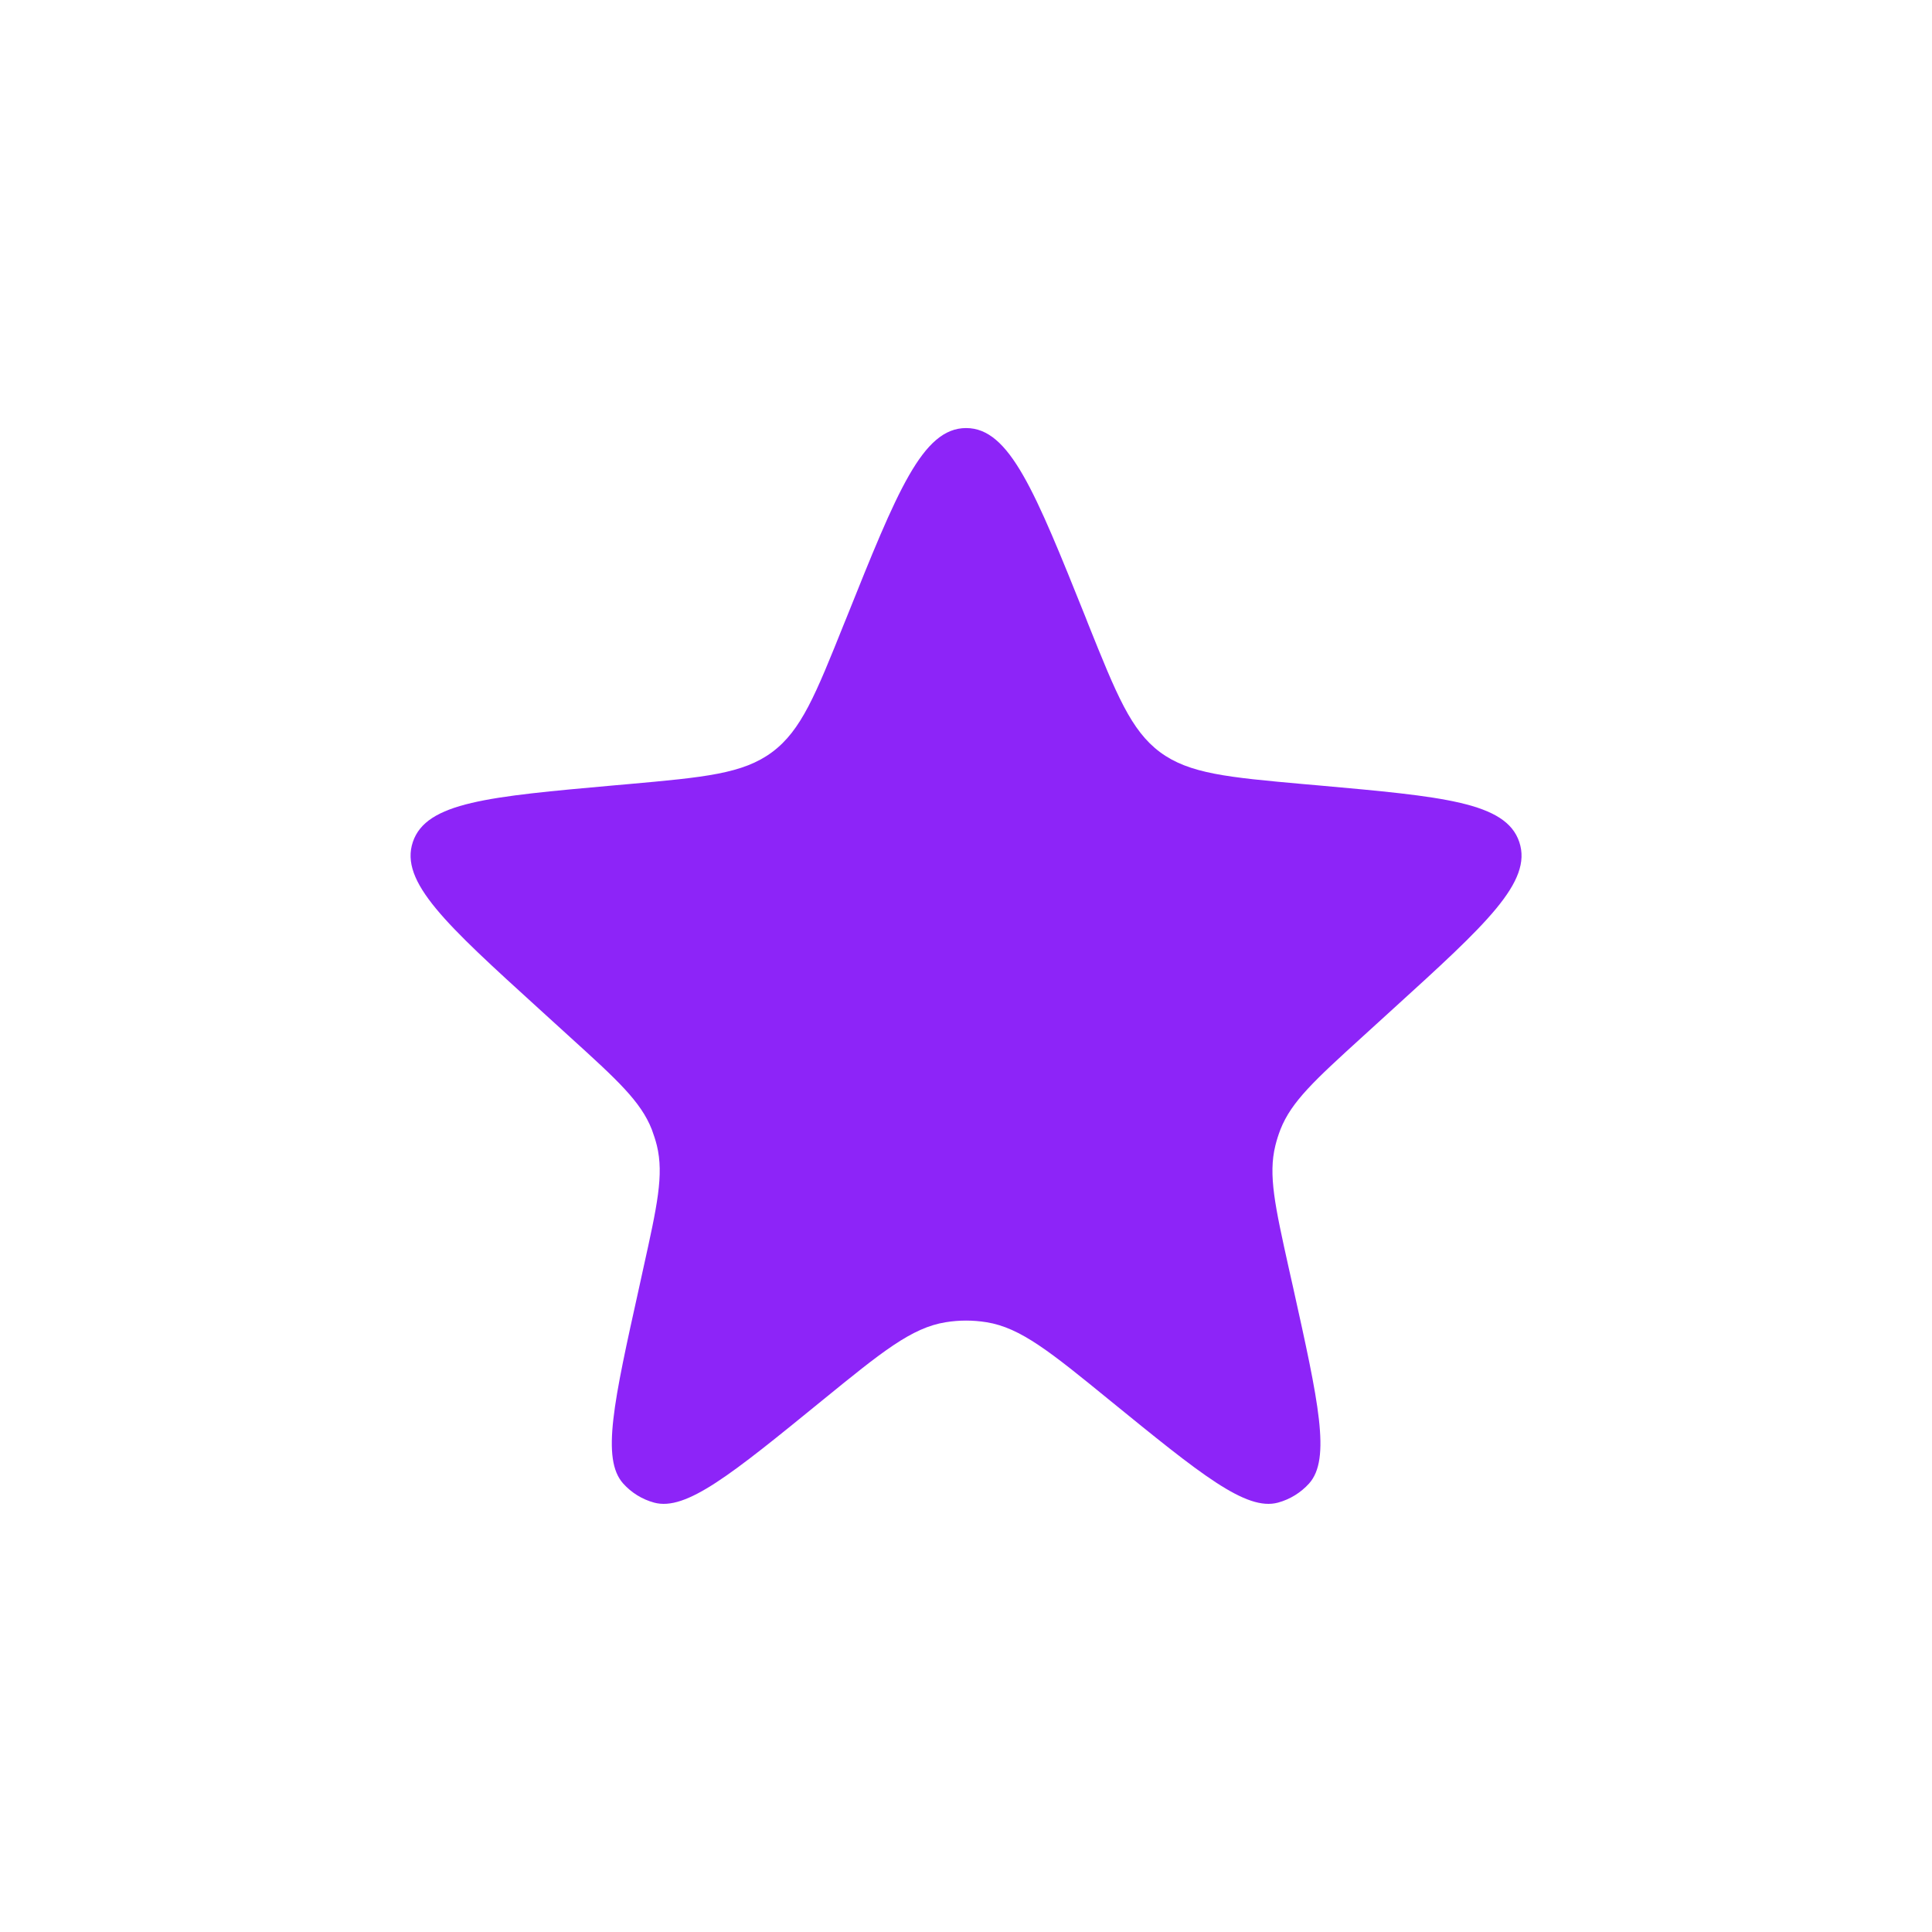<svg width="16" height="16" viewBox="0 0 16 16" fill="none" xmlns="http://www.w3.org/2000/svg">
<path d="M7.011 5.114C7.43 4.068 7.64 3.545 8.001 3.545C8.361 3.545 8.571 4.068 8.991 5.114L9.01 5.163C9.247 5.754 9.366 6.049 9.607 6.229C9.849 6.408 10.166 6.437 10.8 6.494L10.915 6.504C11.952 6.597 12.471 6.643 12.582 6.973C12.693 7.303 12.308 7.654 11.537 8.355L11.28 8.589C10.89 8.944 10.695 9.122 10.604 9.354C10.587 9.398 10.573 9.442 10.562 9.487C10.502 9.73 10.559 9.987 10.673 10.502L10.709 10.662C10.919 11.609 11.024 12.082 10.841 12.286C10.772 12.362 10.683 12.417 10.584 12.444C10.319 12.516 9.944 12.21 9.192 11.598C8.699 11.196 8.452 10.995 8.169 10.95C8.057 10.932 7.944 10.932 7.833 10.95C7.549 10.995 7.303 11.196 6.809 11.598C6.058 12.21 5.682 12.516 5.417 12.444C5.318 12.417 5.229 12.362 5.161 12.286C4.978 12.082 5.083 11.609 5.293 10.662L5.328 10.502C5.442 9.987 5.499 9.73 5.44 9.487C5.429 9.442 5.414 9.398 5.398 9.354C5.307 9.122 5.112 8.944 4.721 8.589L4.464 8.355C3.693 7.654 3.308 7.303 3.419 6.973C3.53 6.643 4.049 6.597 5.087 6.504L5.201 6.494C5.836 6.437 6.153 6.408 6.394 6.229C6.636 6.049 6.754 5.754 6.991 5.163L7.011 5.114Z" fill="#8D24F8"/>
</svg>
